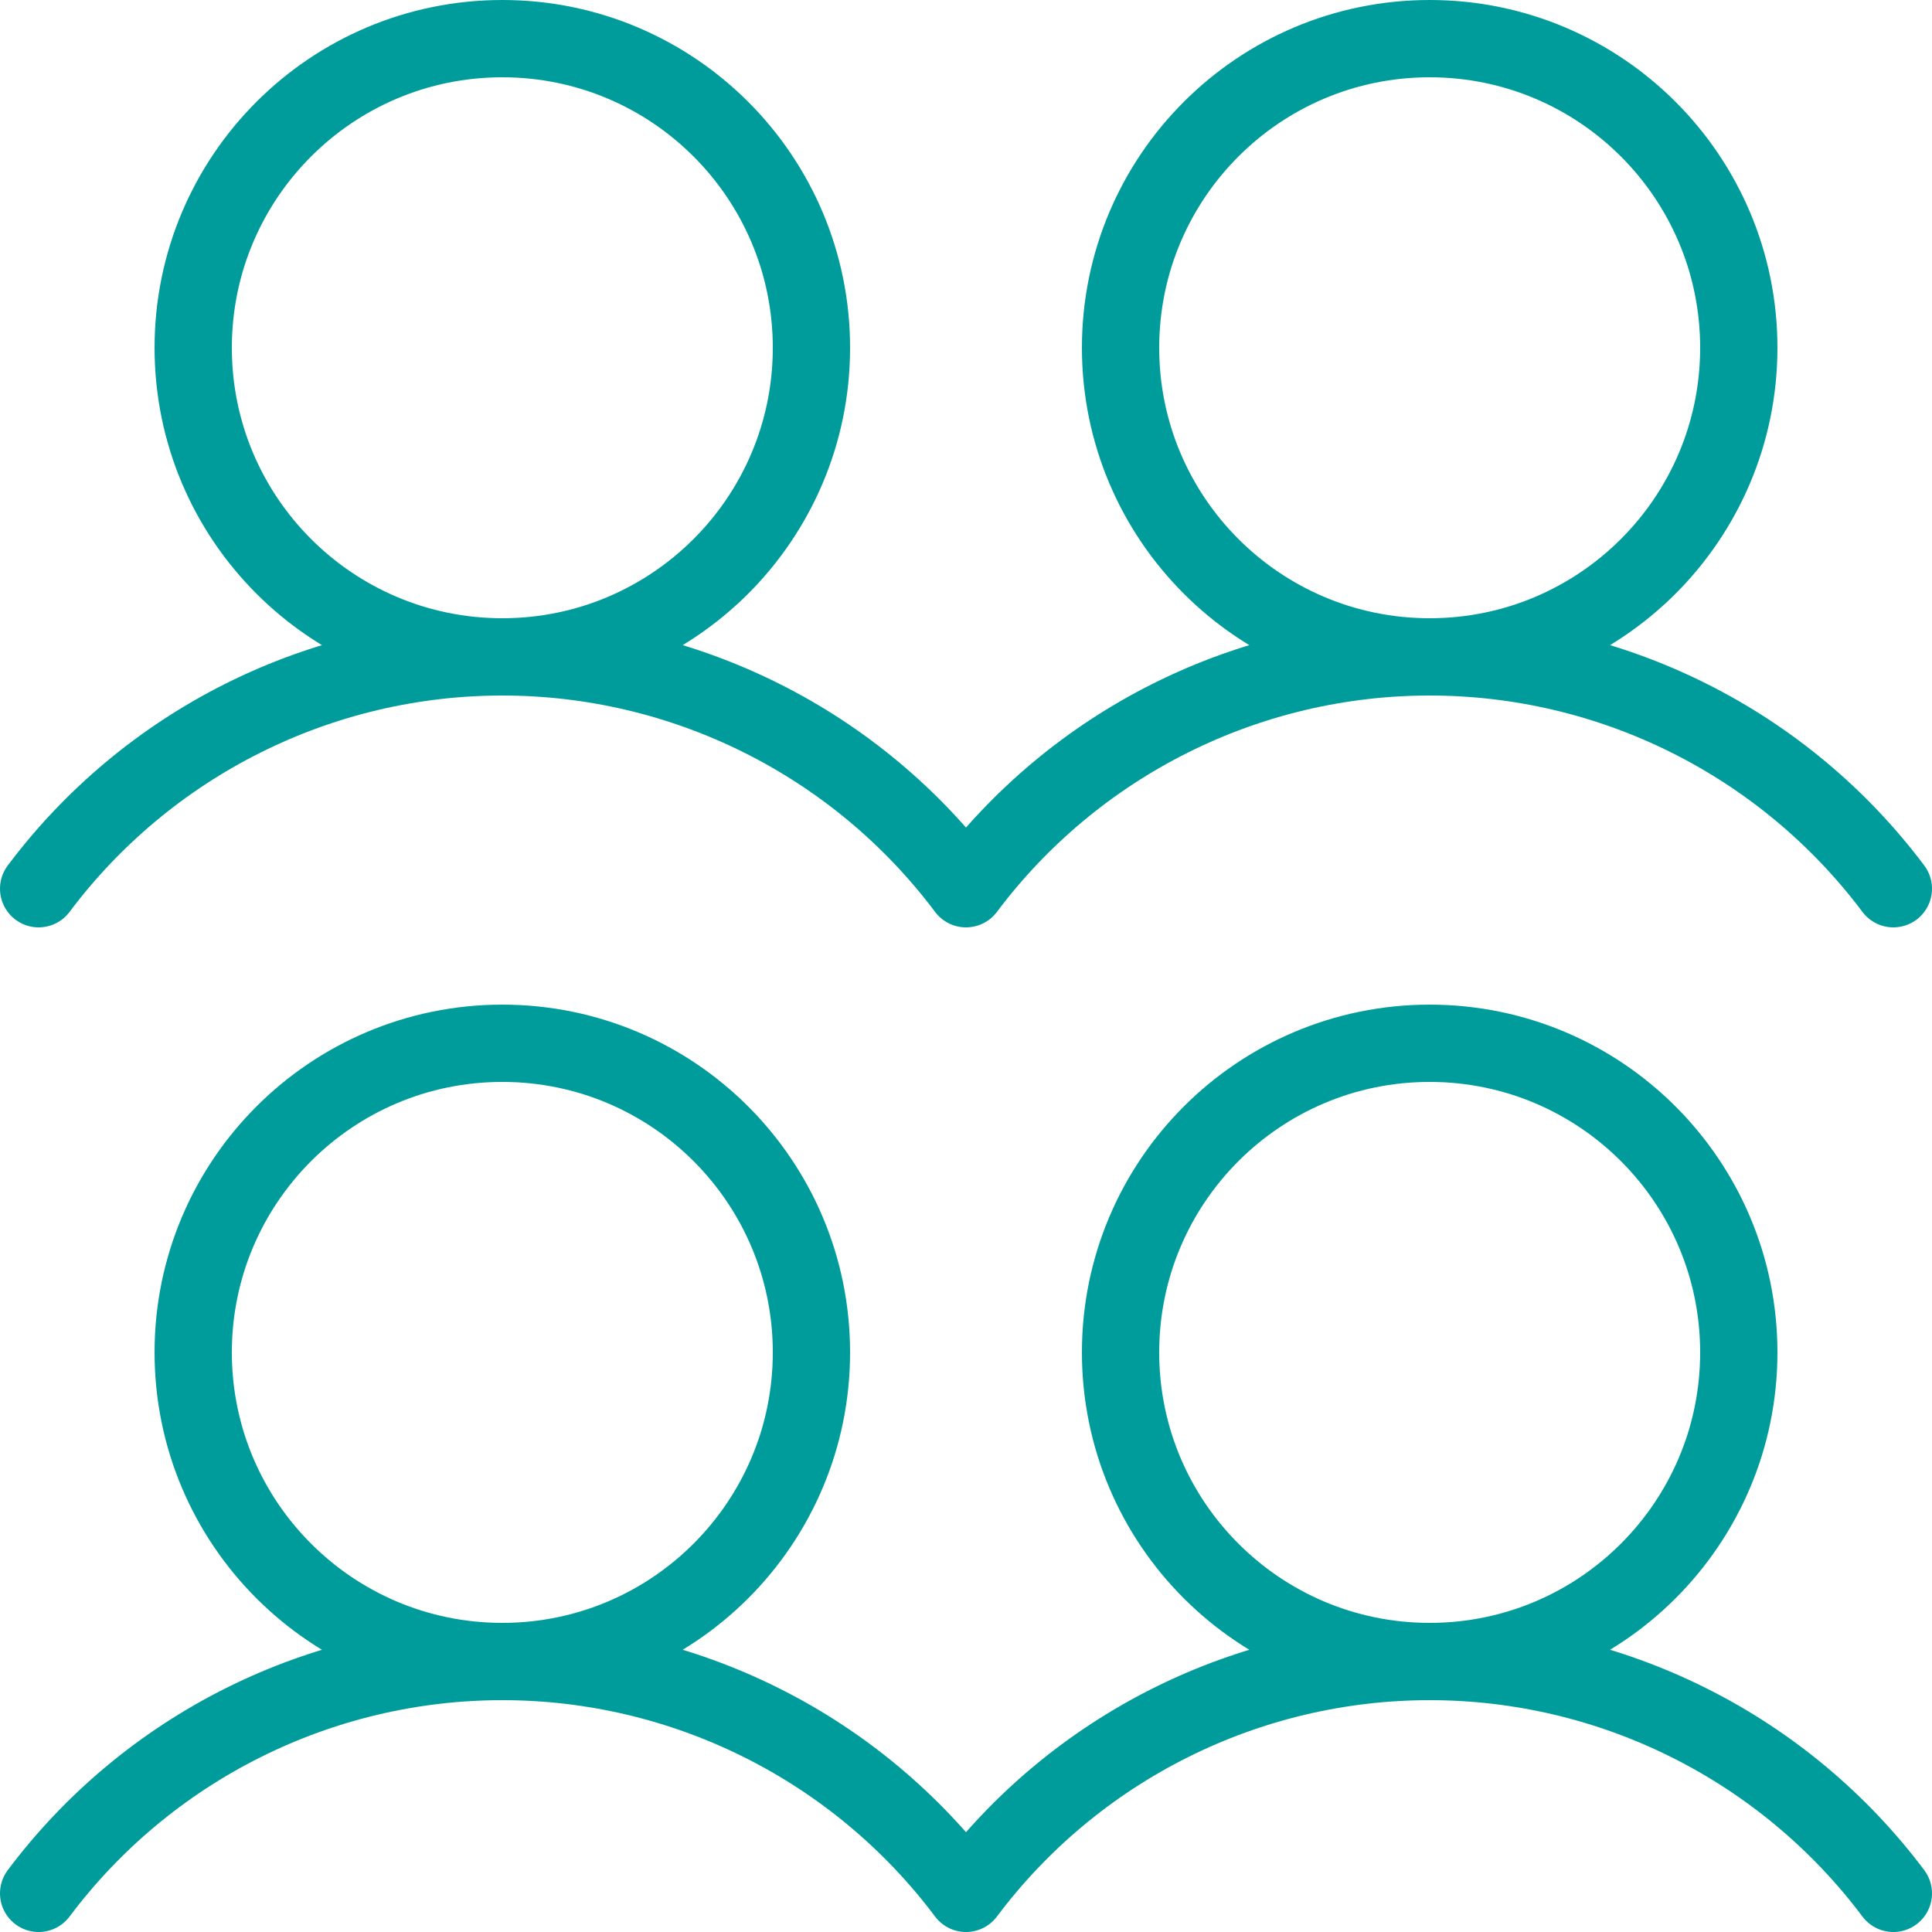 <svg width="50" height="50" viewBox="0 0 50 50" fill="none" xmlns="http://www.w3.org/2000/svg">
<path d="M13 43C17.418 43 21 39.418 21 35C21 30.582 17.418 27 13 27C8.582 27 5 30.582 5 35C5 39.418 8.582 43 13 43ZM13 43C10.671 43 8.375 43.542 6.292 44.584C4.209 45.625 2.397 47.137 1 49M13 43C15.329 43 17.625 43.542 19.708 44.584C21.791 45.625 23.603 47.137 25 49C26.397 47.137 28.209 45.625 30.292 44.584C32.375 43.542 34.671 43 37 43M13 17C17.418 17 21 13.418 21 9C21 4.582 17.418 1 13 1C8.582 1 5 4.582 5 9C5 13.418 8.582 17 13 17ZM13 17C10.671 17 8.375 17.542 6.292 18.584C4.209 19.625 2.397 21.137 1 23M13 17C15.329 17 17.625 17.542 19.708 18.584C21.791 19.625 23.603 21.137 25 23C26.397 21.137 28.209 19.625 30.292 18.584C32.375 17.542 34.671 17 37 17M37 43C41.418 43 45 39.418 45 35C45 30.582 41.418 27 37 27C32.582 27 29 30.582 29 35C29 39.418 32.582 43 37 43ZM37 43C39.329 43 41.625 43.542 43.708 44.584C45.791 45.625 47.603 47.137 49 49M37 17C41.418 17 45 13.418 45 9C45 4.582 41.418 1 37 1C32.582 1 29 4.582 29 9C29 13.418 32.582 17 37 17ZM37 17C39.329 17 41.625 17.542 43.708 18.584C45.791 19.625 47.603 21.137 49 23" stroke="#009C9C" stroke-width="2" stroke-linecap="round" stroke-linejoin="round"/>
</svg>
